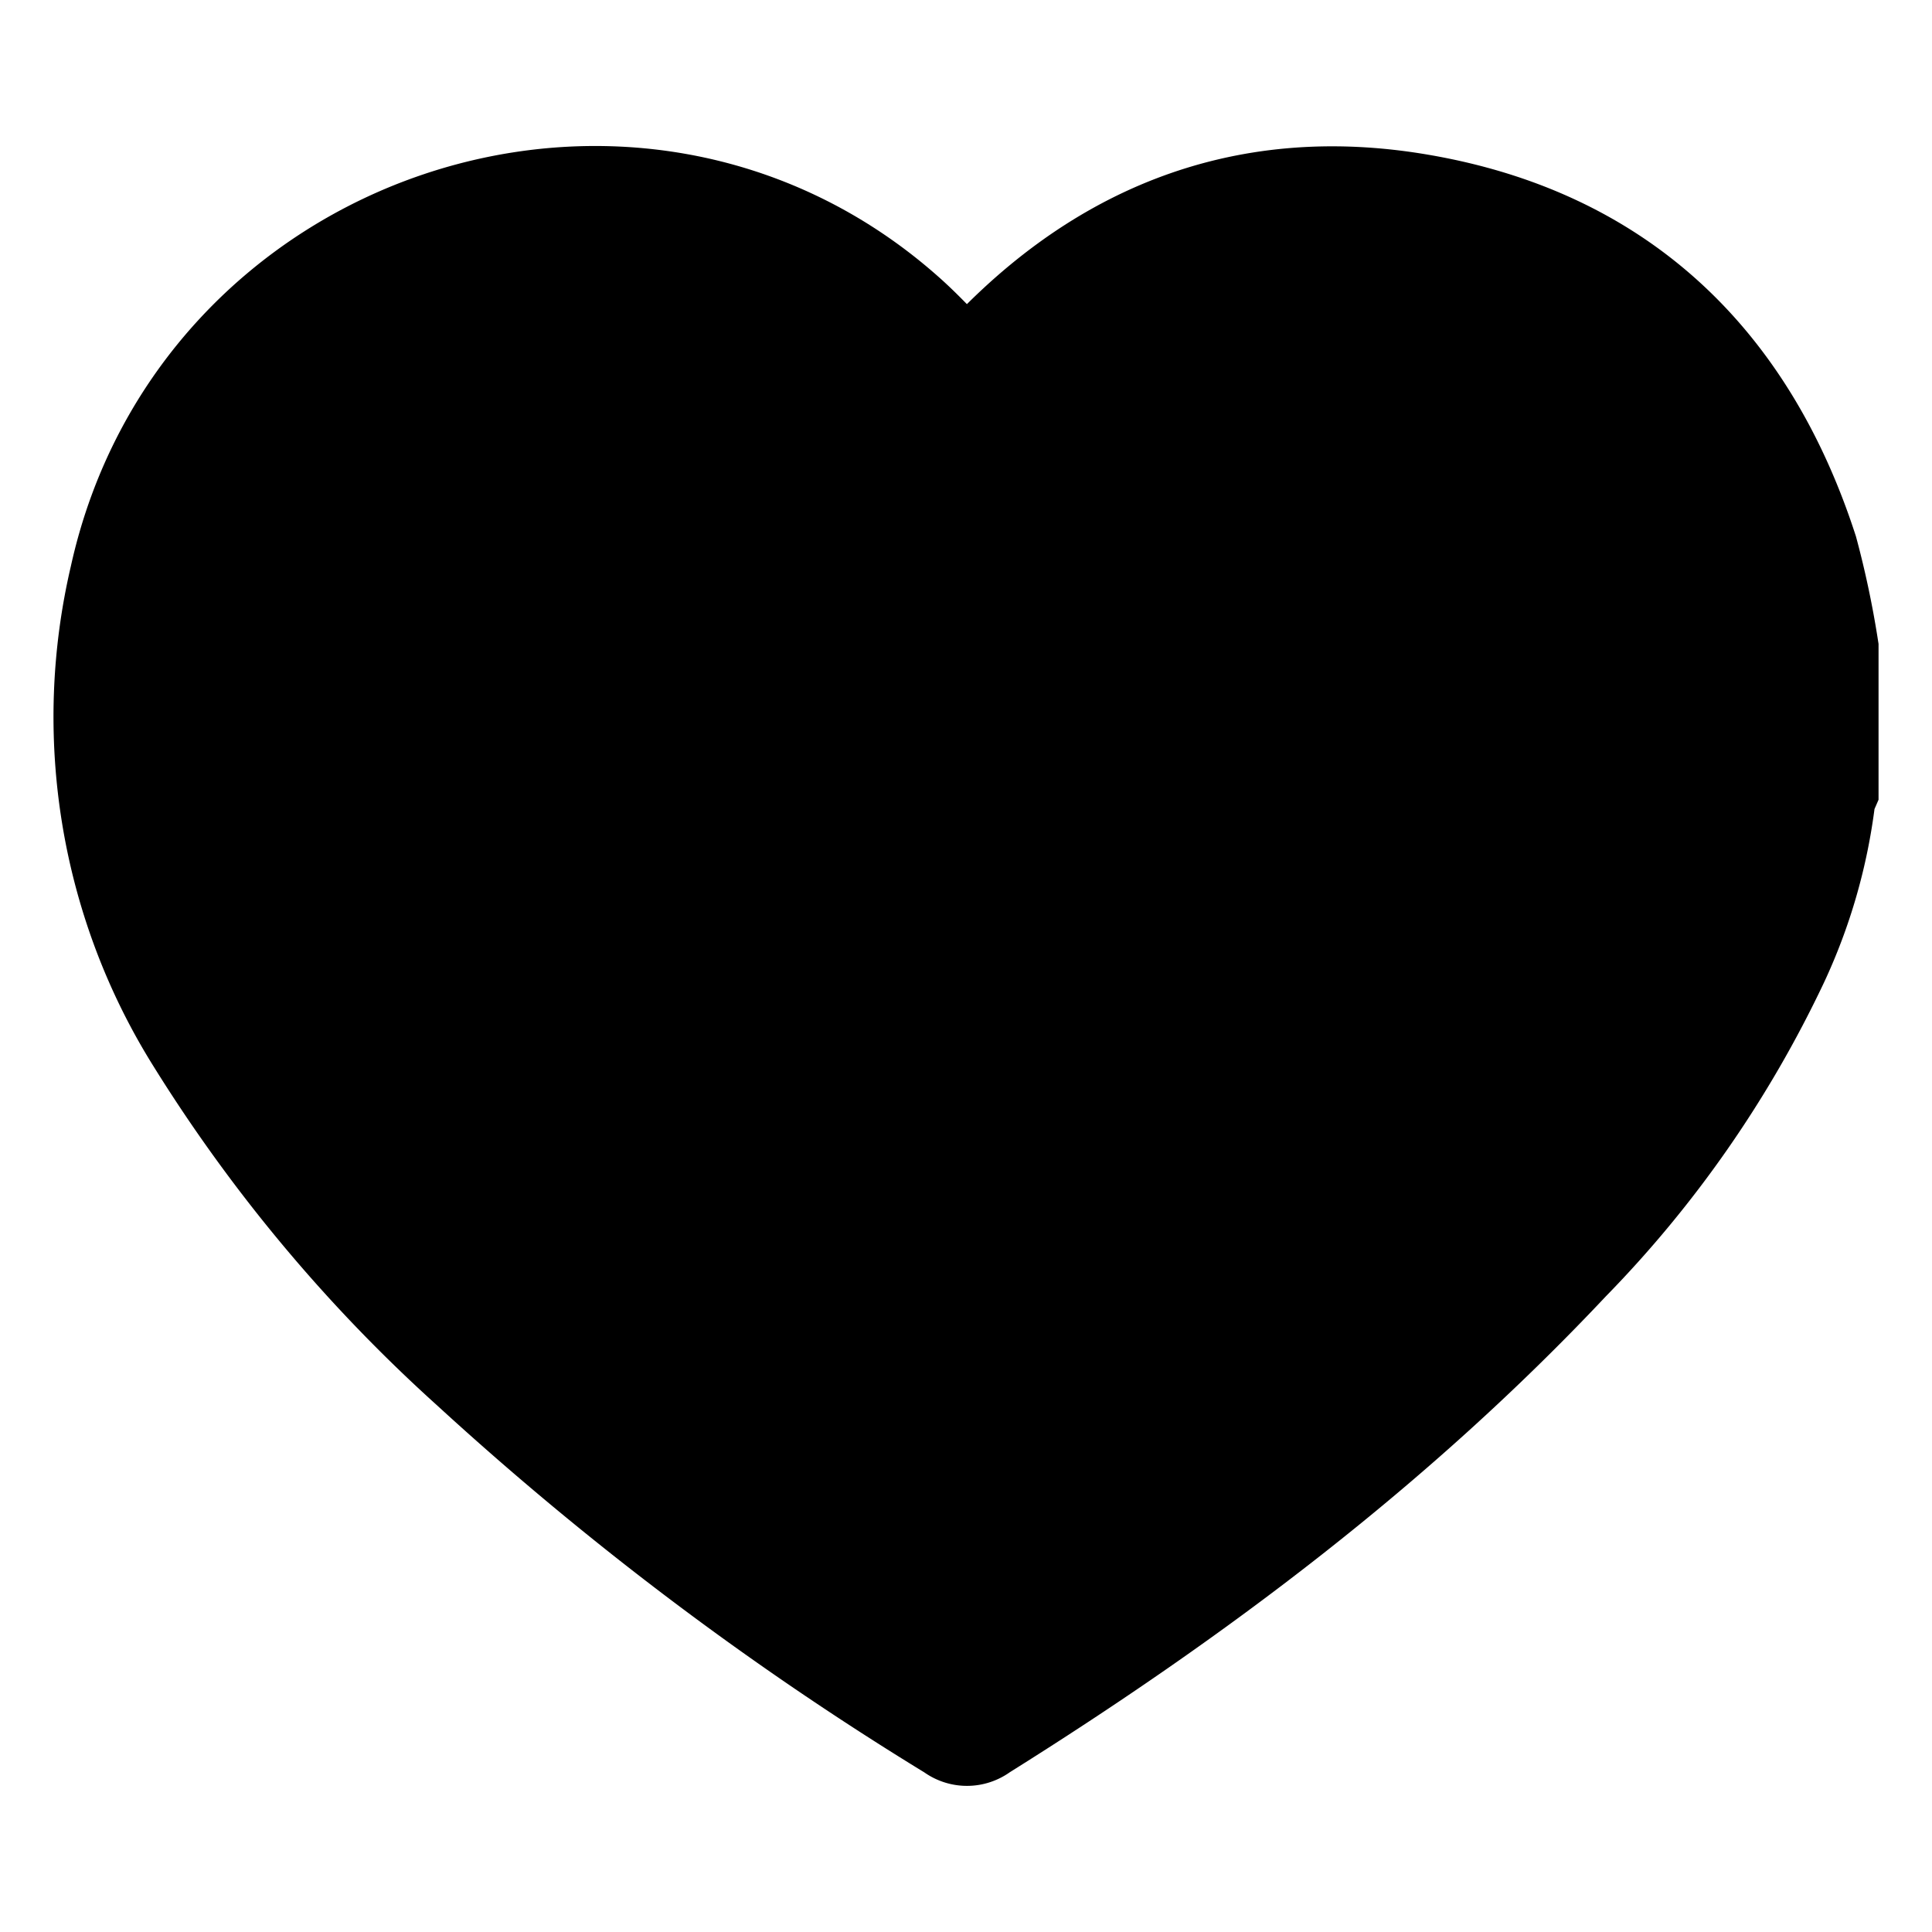 <svg width="18" height="18" xmlns="http://www.w3.org/2000/svg">
 <title>Save property</title>

 <g>
  <title>background</title>
  <rect fill="none" id="canvas_background" height="20" width="20" y="-1" x="-1"/>
 </g>
 <g>
  <title>Save property</title>
  <path stroke="null" id="svg_1" d="m17.002,6.038l0,1.309a0.467,0.478 0 0 0 -0.029,0.09a4.801,4.908 0 0 1 -0.432,1.505a10.039,10.263 0 0 1 -1.94,2.789c-1.621,1.724 -3.487,3.123 -5.473,4.366a0.195,0.2 0 0 1 -0.238,0a28.911,29.554 0 0 1 -4.481,-3.373a13.971,14.282 0 0 1 -2.565,-3.071a5.429,5.549 0 0 1 -0.696,-4.268c0.727,-3.303 4.75,-4.653 7.256,-2.439c0.214,0.188 0.403,0.407 0.618,0.623a0.682,0.697 0 0 1 0.043,-0.065c1.12,-1.281 2.505,-1.854 4.161,-1.569c1.816,0.311 3.007,1.42 3.586,3.205a8.151,8.332 0 0 1 0.19,0.898z"/>
 </g>
</svg>